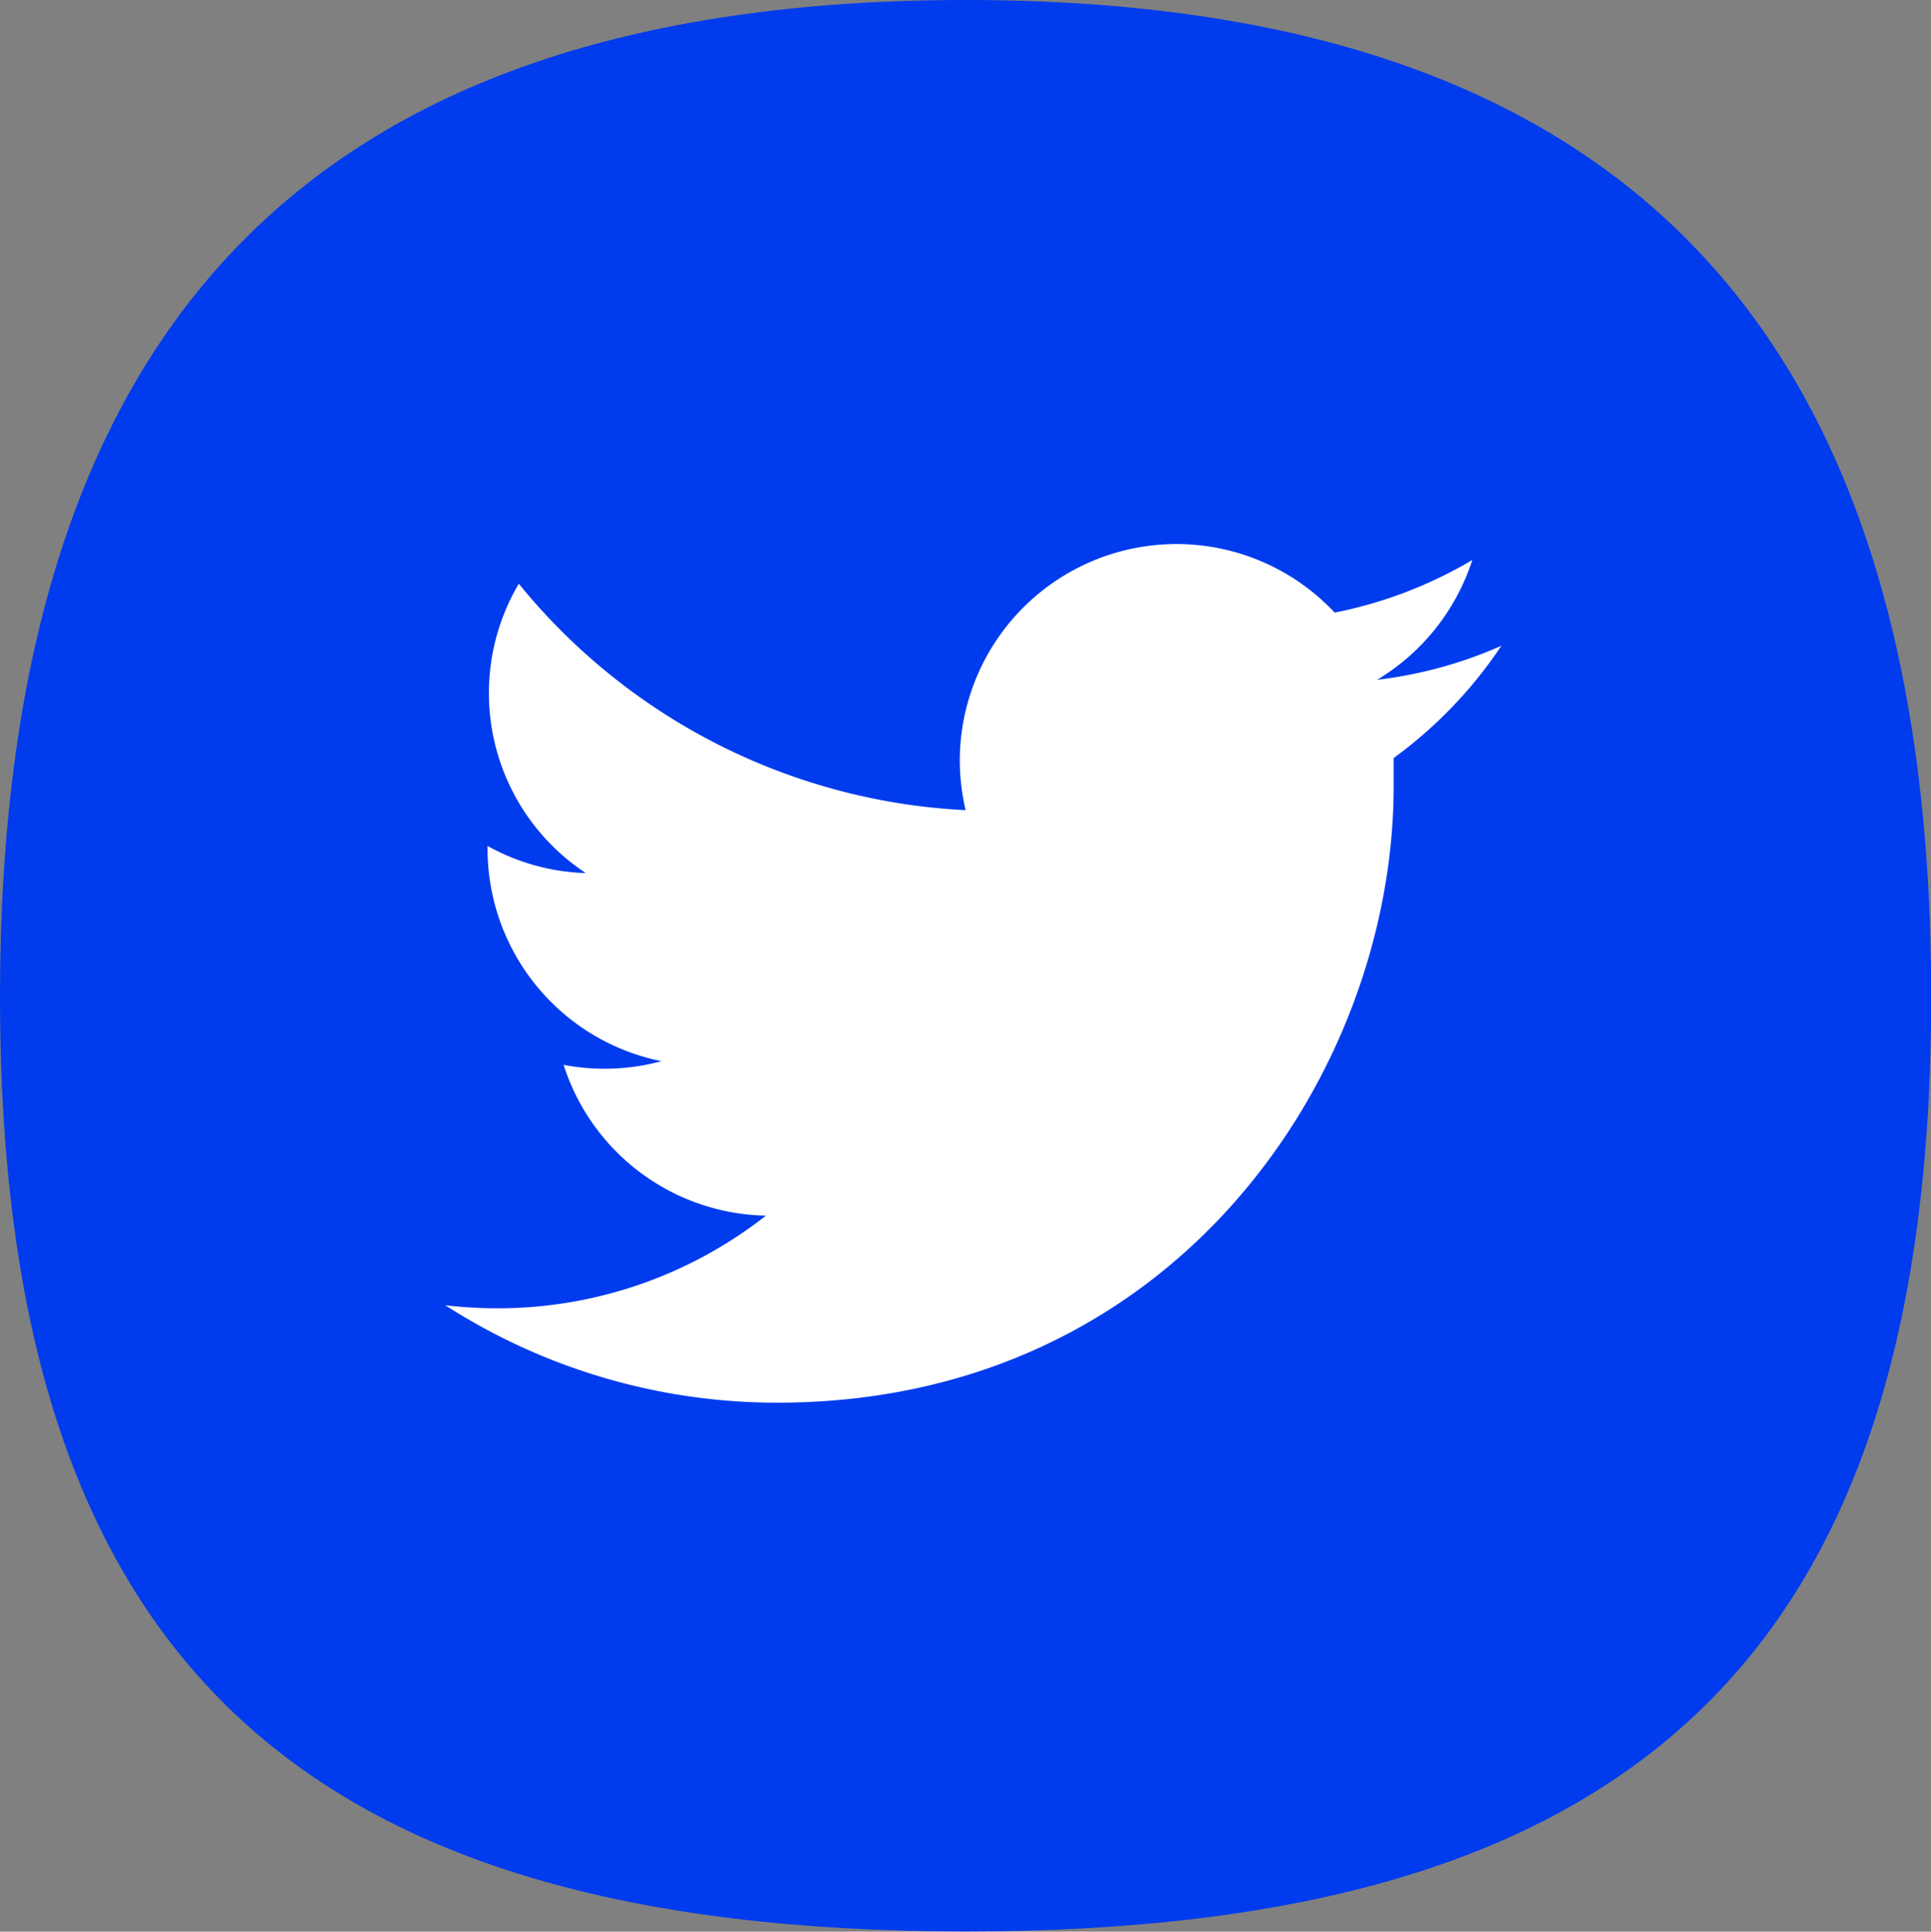 <svg id="Capa_1" data-name="Capa 1" xmlns="http://www.w3.org/2000/svg" viewBox="0 0 89.63 89.65"><rect x="0" y="0" width="89.63" height="89.65" fill="#808080" stroke="none"/><defs><style>.cls-1{fill:#003bee;}.cls-2{fill:#fff;}</style></defs><title>RD-003</title><path class="cls-1" d="M119.82,76.45c0,30.78-14,43.37-44.82,43.37S30.18,107.23,30.18,76.45,44.23,30.18,75,30.18s44.82,15.49,44.82,46.27" transform="translate(-30.18 -30.18)"/><path class="cls-2" d="M66.26,95.28c18.5,0,28.61-15.33,28.61-28.62,0-.44,0-.87,0-1.3a20.55,20.55,0,0,0,5-5.21,20,20,0,0,1-5.77,1.58,10.11,10.11,0,0,0,4.42-5.56,20.26,20.26,0,0,1-6.39,2.44,10.06,10.06,0,0,0-17.4,6.88A10.18,10.18,0,0,0,75,67.78,28.53,28.53,0,0,1,54.26,57.27,10,10,0,0,0,57.37,70.7a9.94,9.94,0,0,1-4.56-1.26v.13a10.06,10.06,0,0,0,8.07,9.86,10,10,0,0,1-2.65.35,9.77,9.77,0,0,1-1.89-.18,10.06,10.06,0,0,0,9.39,7A20.14,20.14,0,0,1,53.24,90.9a20.87,20.87,0,0,1-2.39-.14,28.47,28.47,0,0,0,15.41,4.52" transform="translate(-30.18 -30.18)"/></svg>